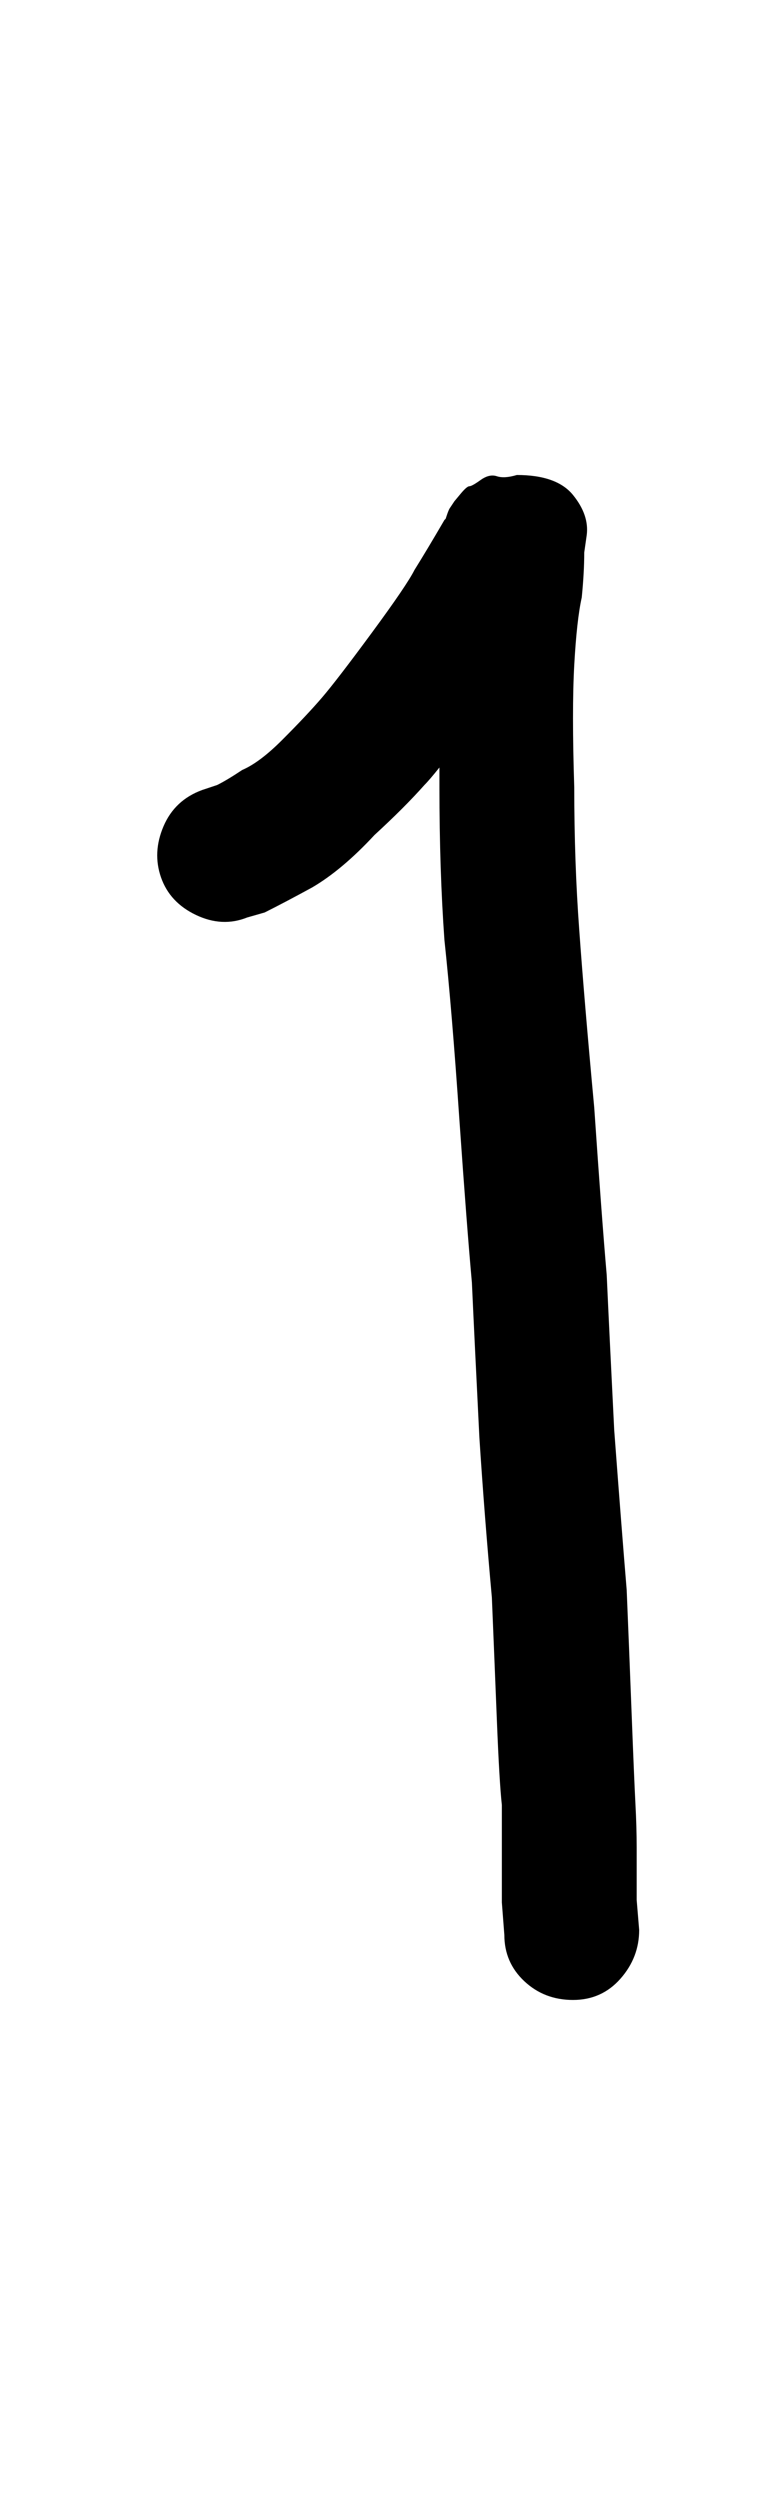 <?xml version="1.0" standalone="no"?>
<!DOCTYPE svg PUBLIC "-//W3C//DTD SVG 1.1//EN" "http://www.w3.org/Graphics/SVG/1.1/DTD/svg11.dtd" >
<svg xmlns="http://www.w3.org/2000/svg" xmlns:xlink="http://www.w3.org/1999/xlink" version="1.1" viewBox="-10 0 308 1000">
   <path fill="currentColor"
d="M54.5 351q-3.5 -10 1 -20.5t15.5 -14.5l6 -2q4 -2 10 -6q7 -3 16 -12q10 -10 16 -17t20 -26t17 -25q5 -8 12 -20l0.5 -0.5t0.5 -1.5t1 -2.5l2 -3t2.5 -3t3.5 -3t4.5 -2.5t6.5 -1.5t8 -0.5q16 0 22.5 8t5.5 16l-1 7q0 8 -1 18q-2 9 -3 27t0 49q0 30 2 57q2 28 6 71
q3 44 5 67q1 22 3 62q3 40 5 64q1 24 2 50t1.5 35.5t0.5 17.5v21l1 12q0 11 -7.5 19.5t-19 8.5t-19.5 -7.5t-8 -18.5l-1 -13v-21v-18q-1 -9 -2 -34t-2 -49q-3 -33 -5 -64q-2 -40 -3 -62q-2 -22 -5 -65q-3 -44 -6 -72q-2 -28 -2 -61v-8q-4 5 -6 7q-8 9 -20 20q-13 14 -25 21
q-11 6 -19 10l-7 2q-10 4 -20.5 -1t-14 -15z" />
</svg>

